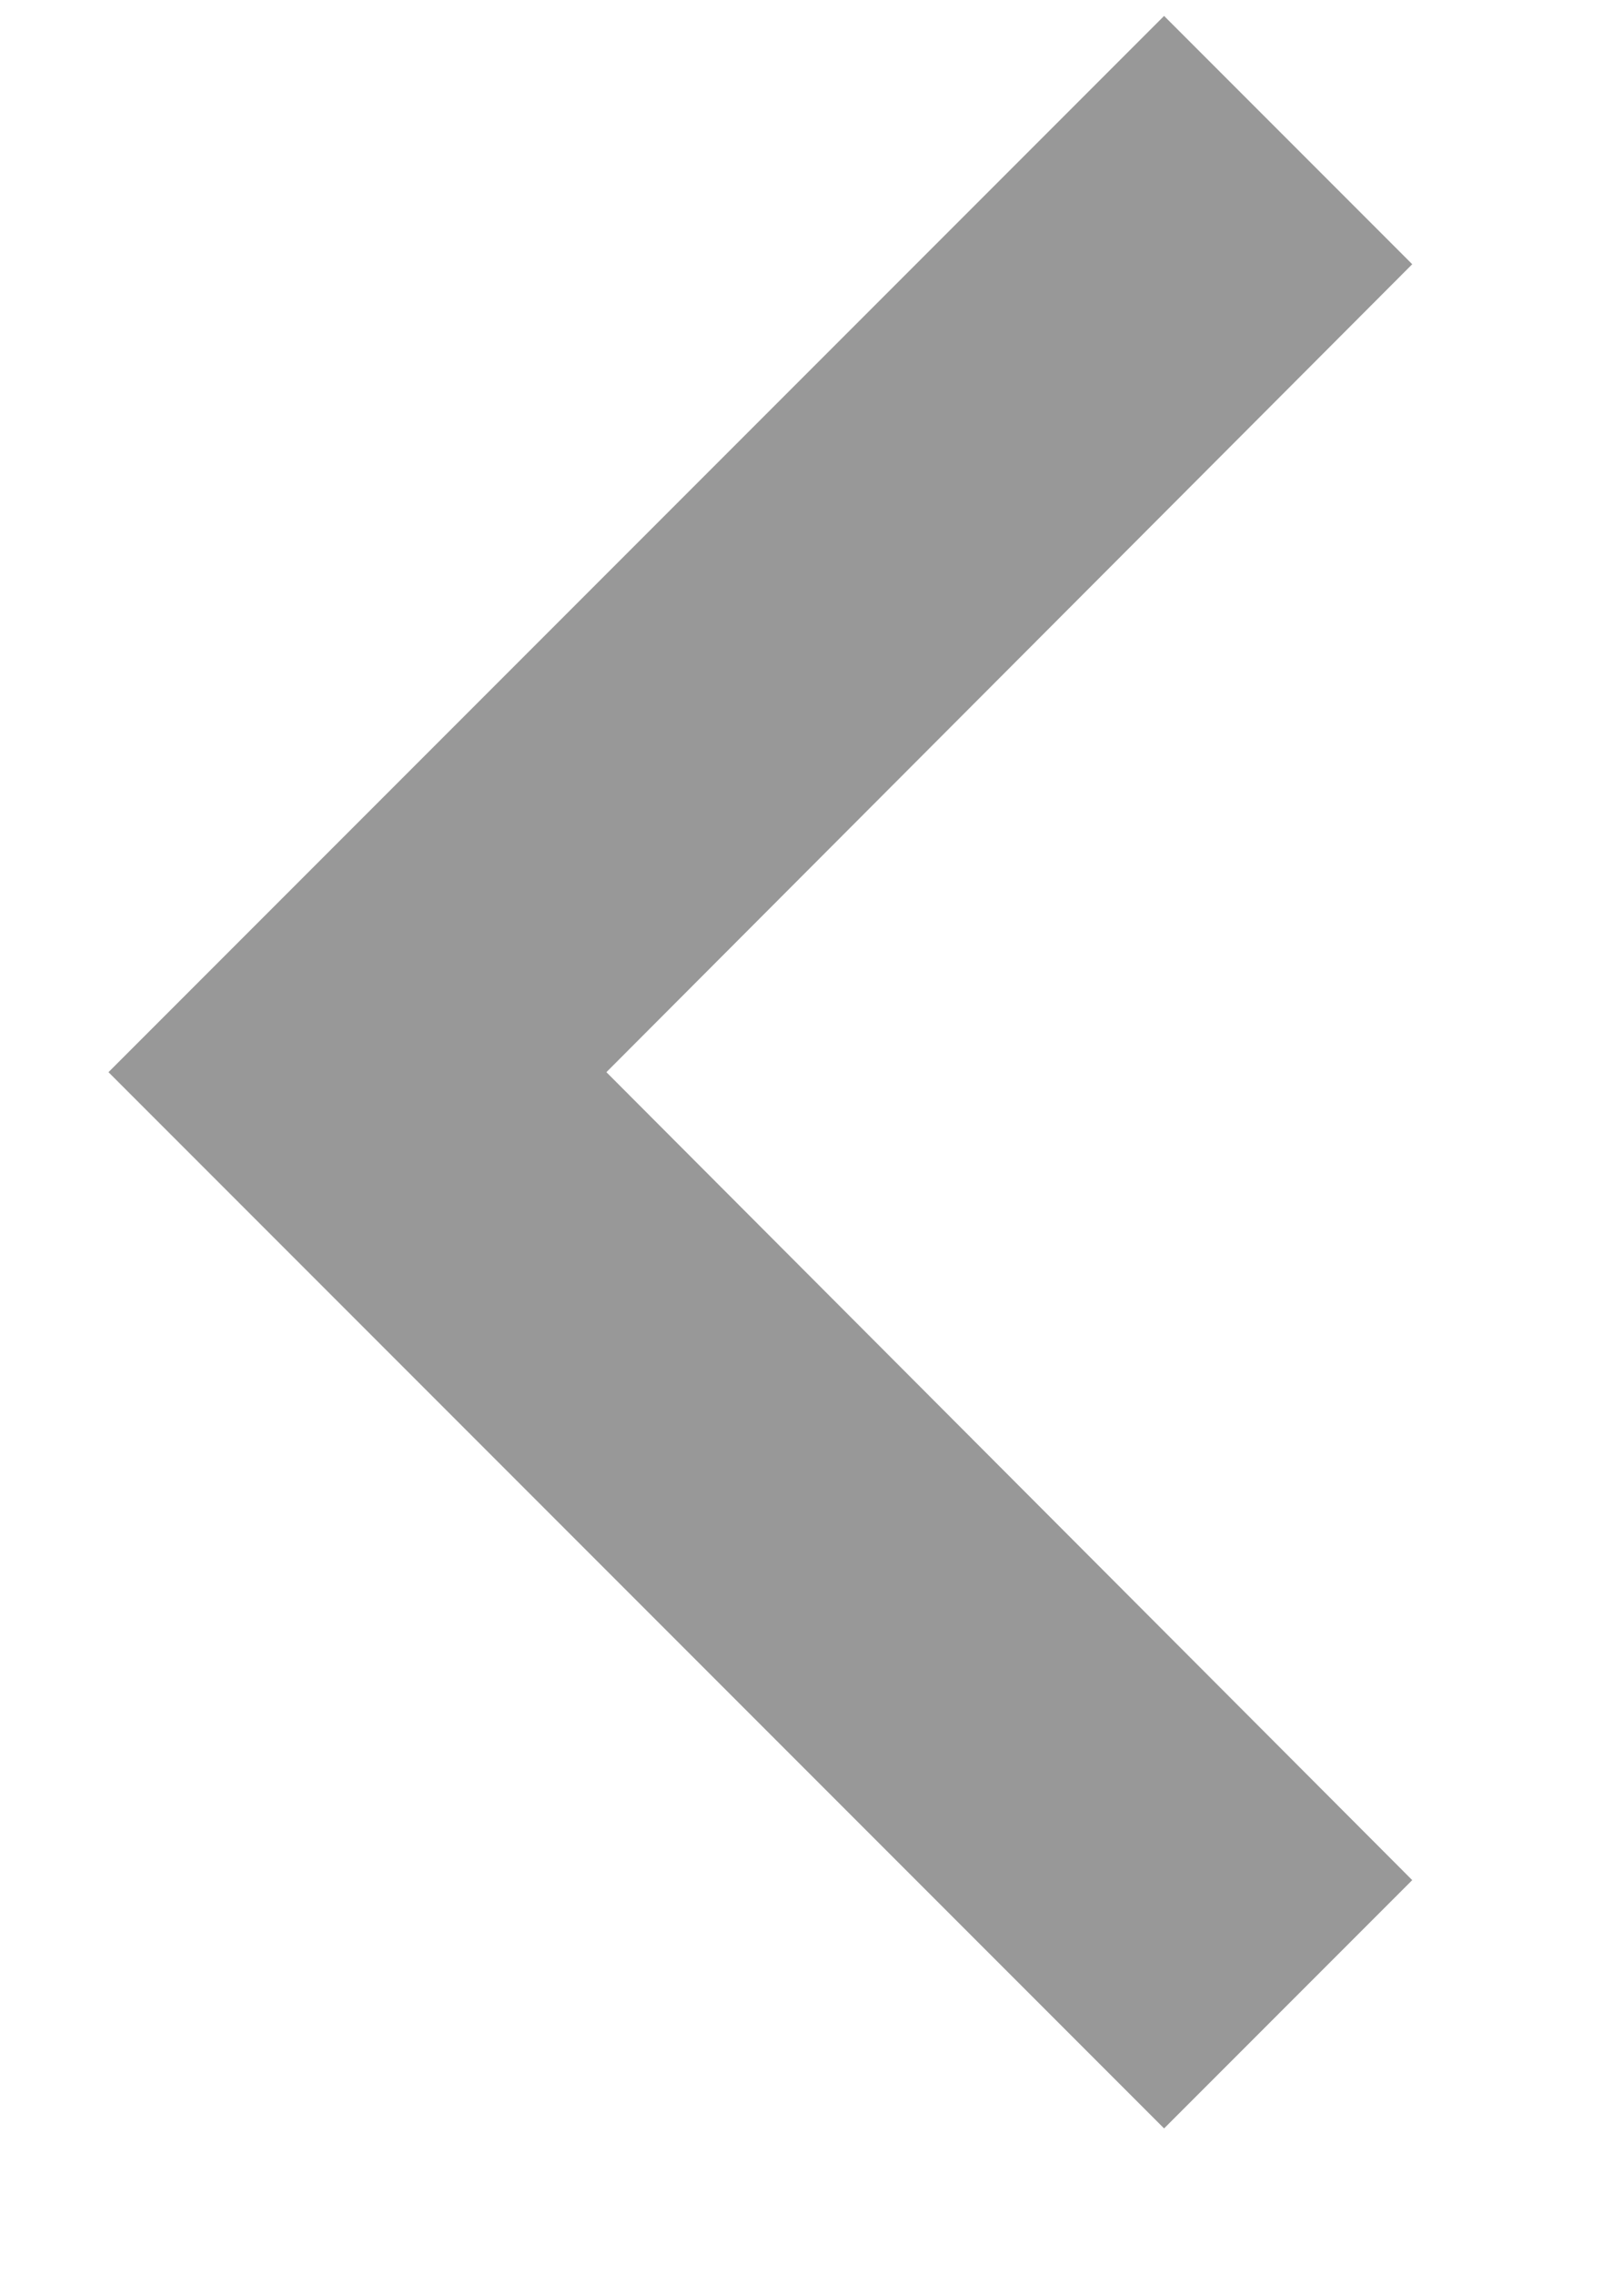 <svg width="5" height="7" viewBox="0 0 5 7" fill="none" xmlns="http://www.w3.org/2000/svg">
<path d="M3.584 6.549L4.348 5.785L1.867 3.299L4.348 0.813L3.584 0.049L0.334 3.299L3.584 6.549Z" fill="#989898"/>
</svg>

